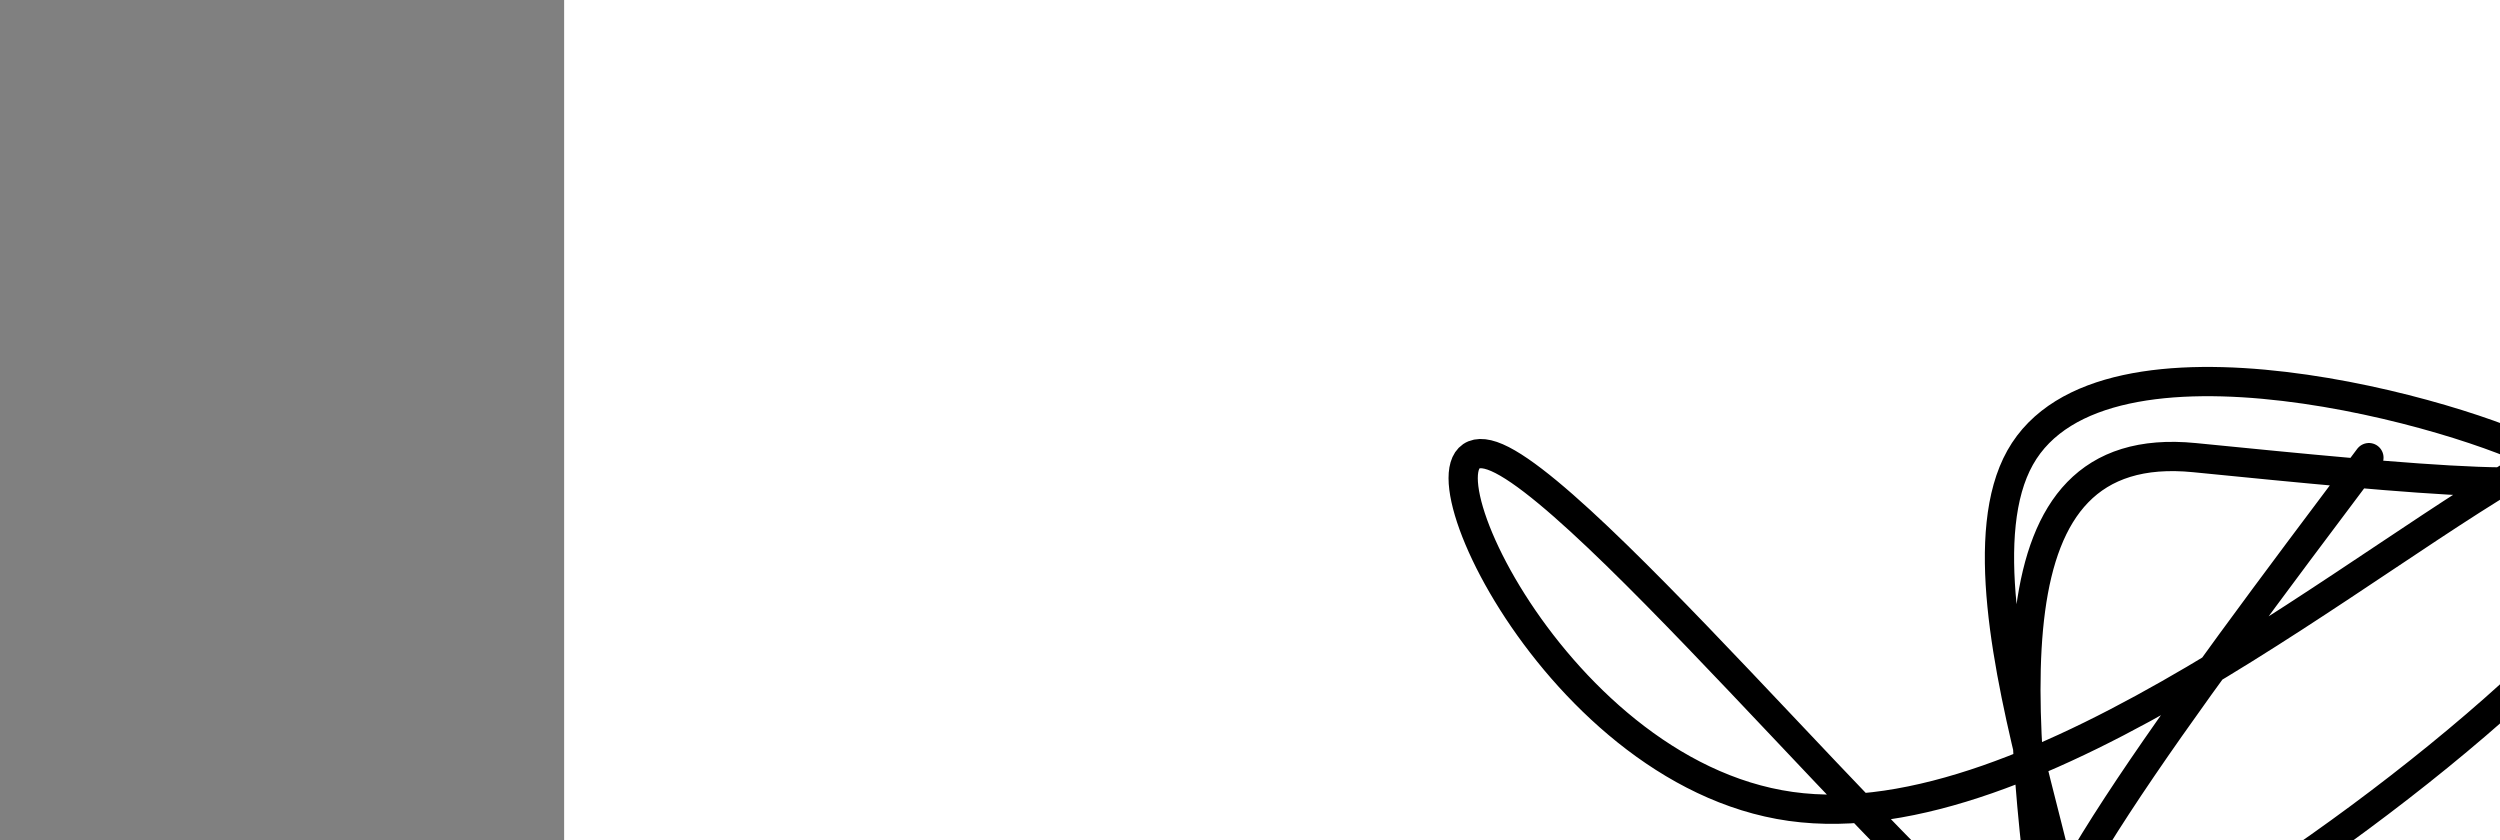 <?xml version="1.0" encoding="utf-8"?><svg version="1.1" id="Calque_1" xmlns="http://www.w3.org/2000/svg" xmlns:xlink="http://www.w3.org/1999/xlink" x="0px" y="0px" width="2136px" height="718px" viewBox="-482 180 2136 718" enable-background="new -482 180 2136 718" xml:space="preserve"><rect x="-482" y="180" width="2136" height="718" fill="#808080" stroke="none"/><g xmlns="http://www.w3.org/2000/svg"><polygon points="0,1440 0,0 2560,0 2560,1440" fill="rgb(255,255,255)" stroke-width="1" stroke-linecap="butt" stroke-linejoin="miter"/><path d="M1542,571c-161.332,214.748 -322.665,429.496 -270.5,447c52.165,17.504 317.827,-162.237 446.5,-298c128.673,-135.763 120.359,-227.548 -27,-149c-147.359,78.548 -433.761,327.429 -643,298c-209.239,-29.429 -341.315,-337.167 -251,-298c90.315,39.167 403.023,425.241 474.5,447c71.477,21.759 -98.275,-320.796 -27.5,-447c70.775,-126.204 382.079,-36.058 447,0c64.921,36.058 -116.539,18.029 -298,0c-181.461,-18.029 -151.48,214.485 -121.5,447" fill-opacity="0" fill="rgb(0,0,0)" stroke="rgb(0,0,0)" stroke-width="25" stroke-linecap="round" stroke-linejoin="round"/></g></svg>